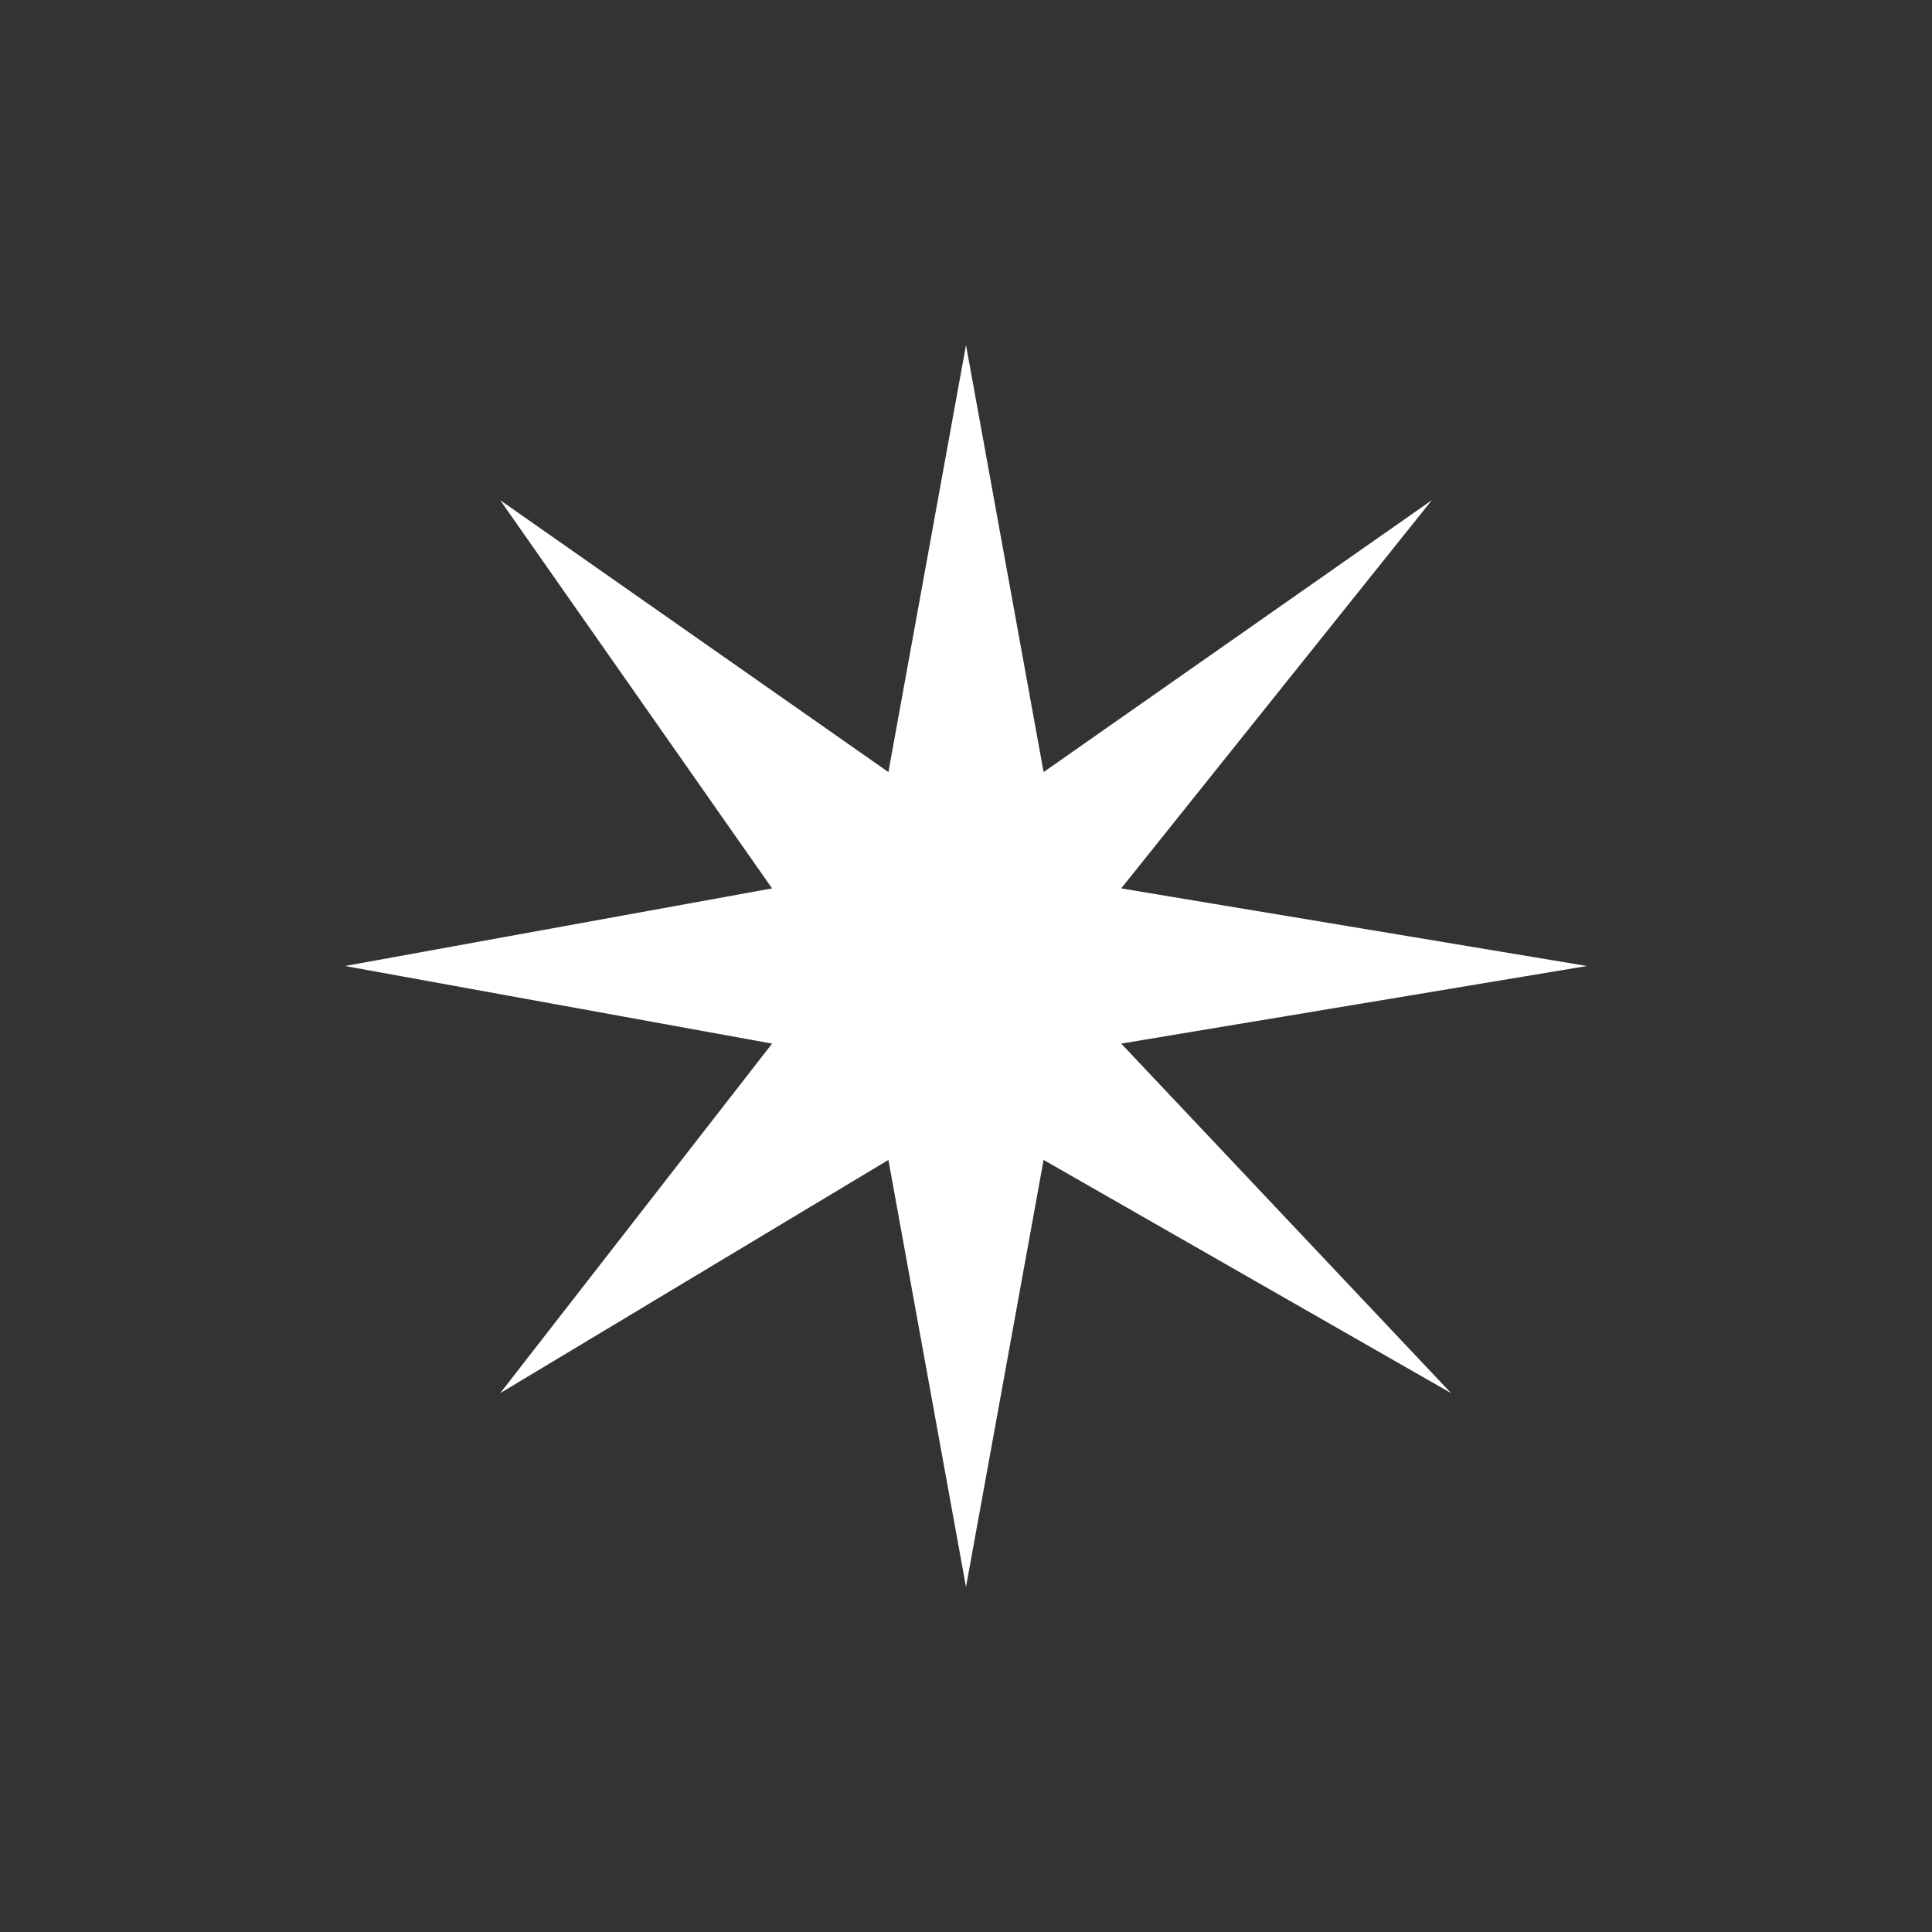 <svg width="24" height="24" viewBox="0 0 24 24" fill="none" xmlns="http://www.w3.org/2000/svg">
<rect x="0" y="0" width="24" height="24" fill="#333333" stroke="none"/>
<path d="M11.036 9.591L6.214 6.214L9.591 11.036L4.286 12L9.591 12.964L6.214 17.306L11.036 14.409L12 19.714L12.964 14.409L18.026 17.306L13.928 12.964L19.714 12L13.928 11.036L17.786 6.214L12.964 9.591L12 4.286L11.036 9.591Z" fill="white"/>
</svg>
